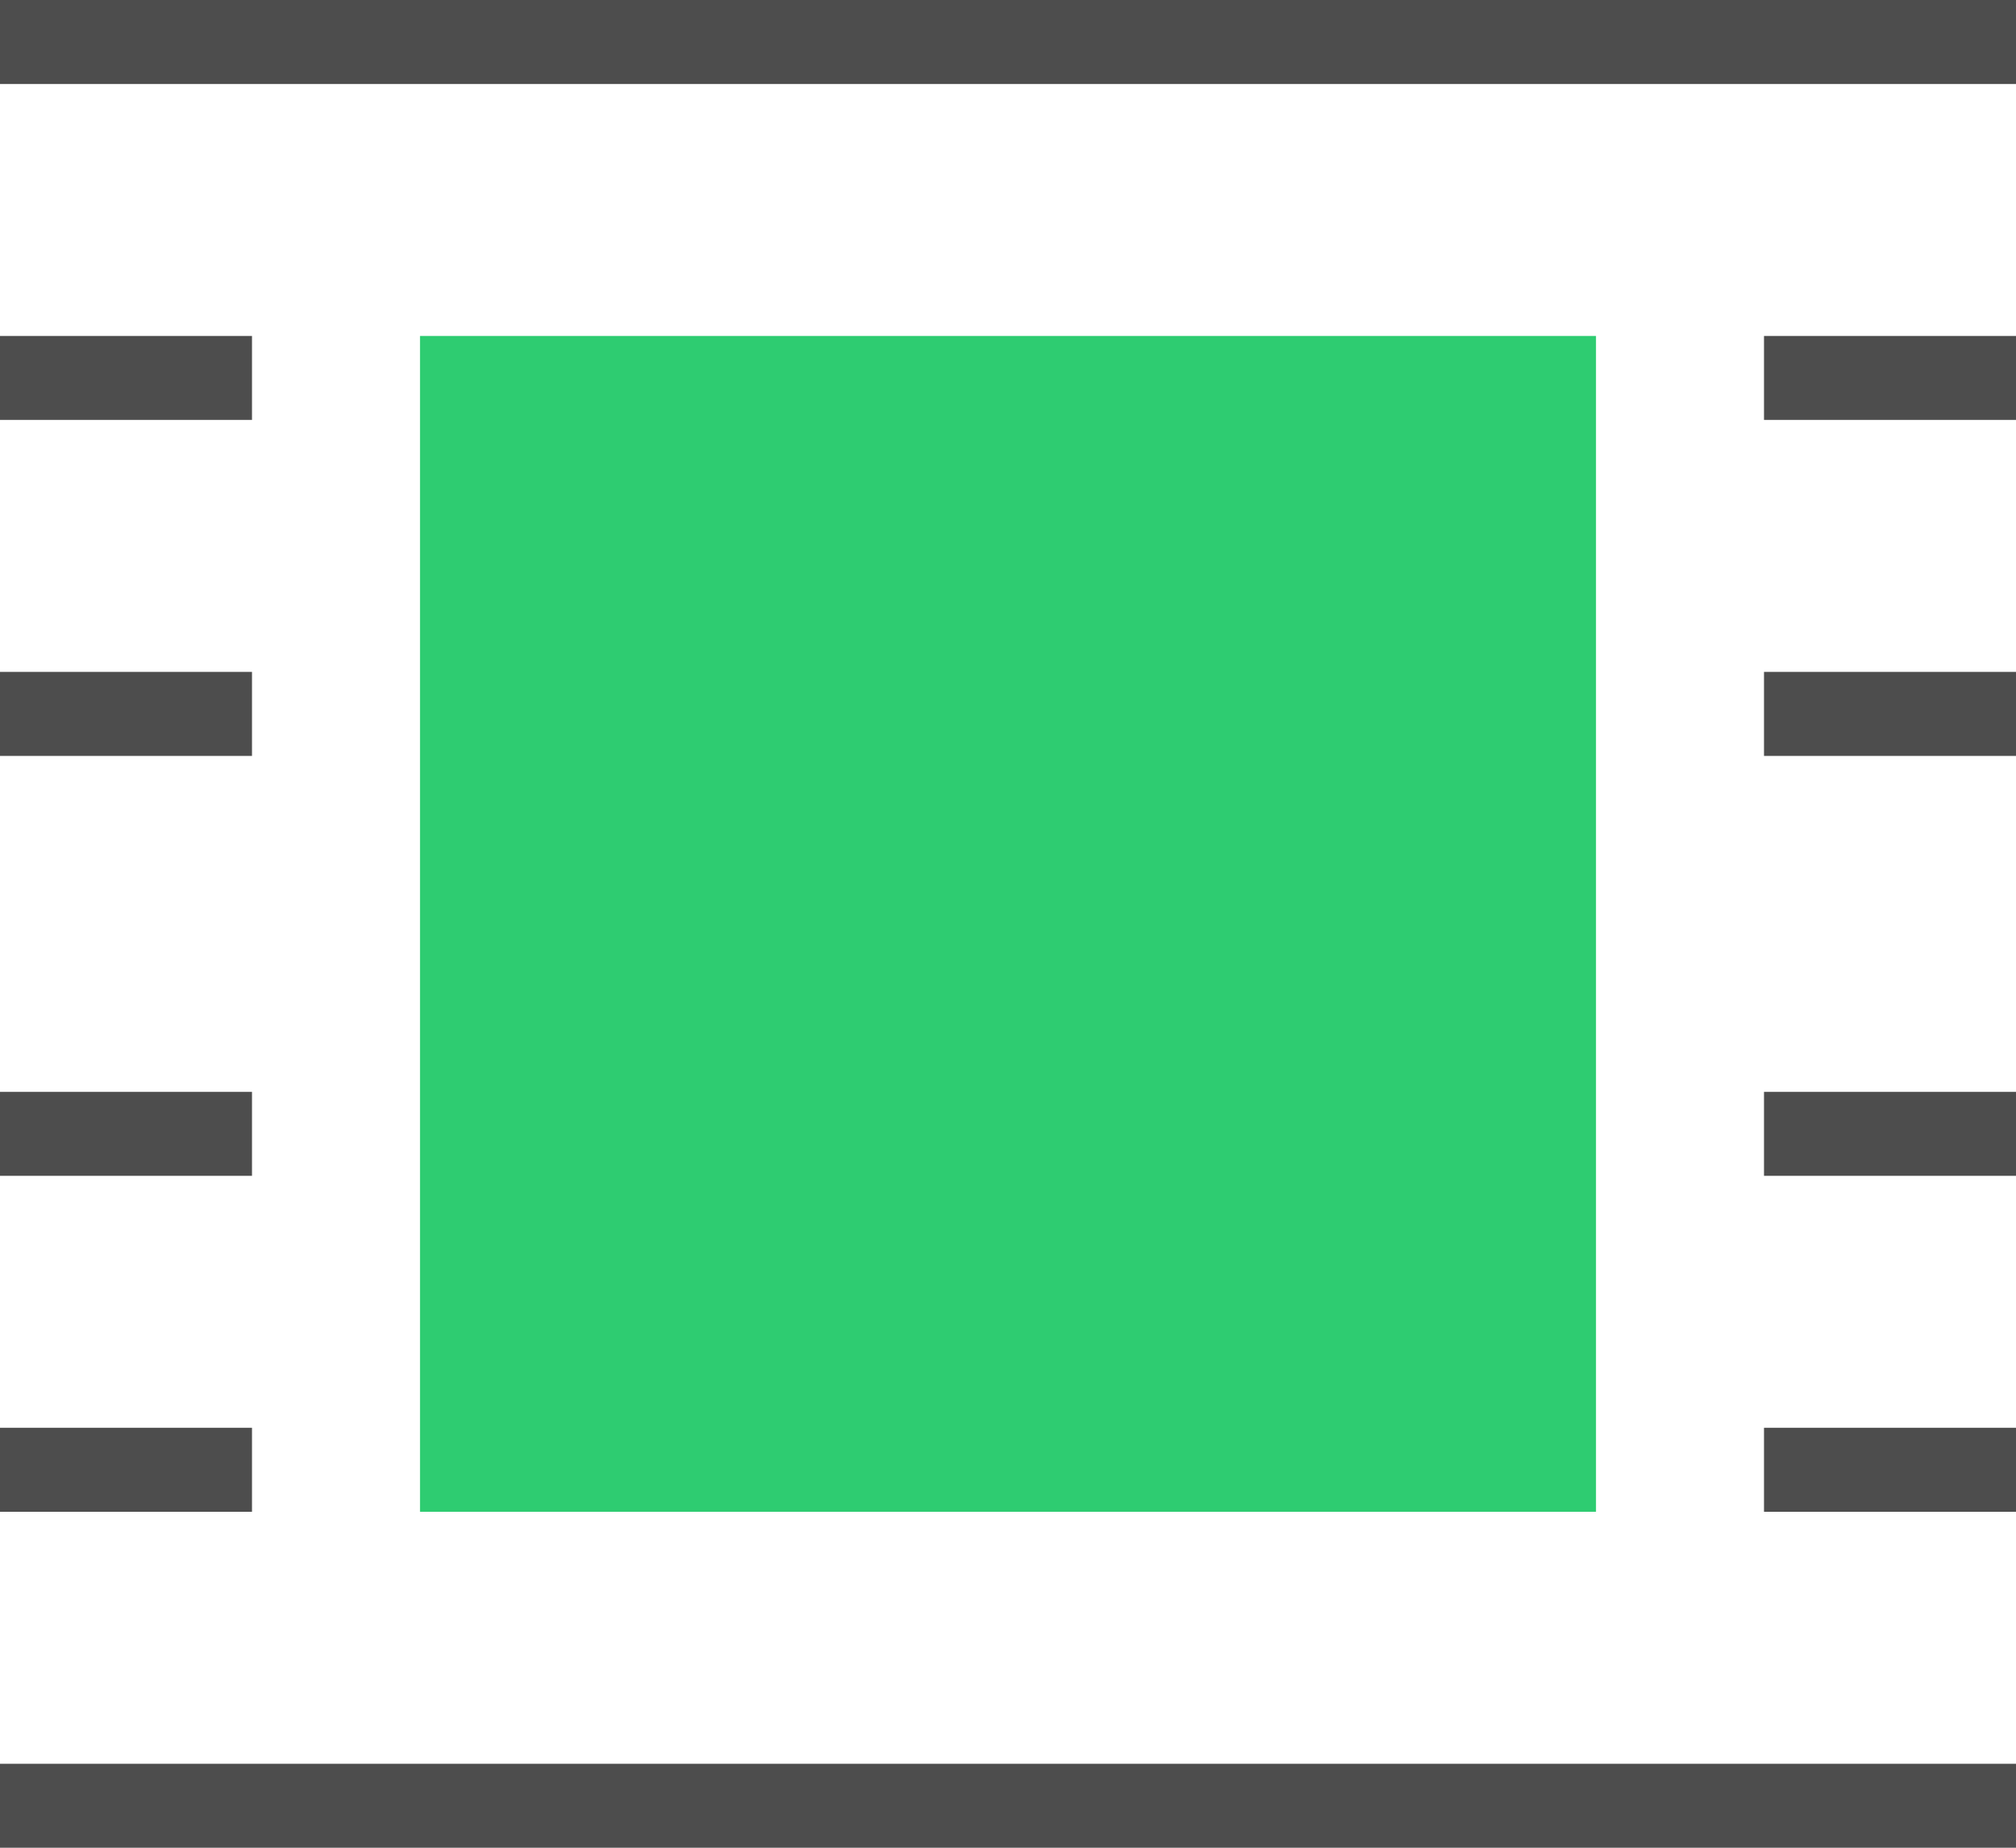 <?xml version="1.0" encoding="UTF-8"?>
<svg xmlns="http://www.w3.org/2000/svg" xmlns:xlink="http://www.w3.org/1999/xlink" width="24pt" height="22pt" viewBox="0 0 24 22" version="1.1">
<g id="surface1">
<path style=" stroke:none;fill-rule:nonzero;fill:rgb(30.196%,30.196%,30.196%);fill-opacity:1;" d="M 0 0 L 0 1 L 24 1 L 24 0 Z M 0 4 L 0 5 L 3 5 L 3 4 Z M 21 4 L 21 5 L 24 5 L 24 4 Z M 0 8 L 0 9 L 3 9 L 3 8 Z M 21 8 L 21 9 L 24 9 L 24 8 Z M 0 13 L 0 14 L 3 14 L 3 13 Z M 21 13 L 21 14 L 24 14 L 24 13 Z M 0 17 L 0 18 L 3 18 L 3 17 Z M 21 17 L 21 18 L 24 18 L 24 17 Z M 0 21 L 0 22 L 24 22 L 24 21 Z M 0 21 "/>
<path style=" stroke:none;fill-rule:nonzero;fill:rgb(18.039%,80%,44.314%);fill-opacity:1;" d="M 5 4 L 5 18 L 19 18 L 19 4 Z M 5 4 "/>
</g>
</svg>
